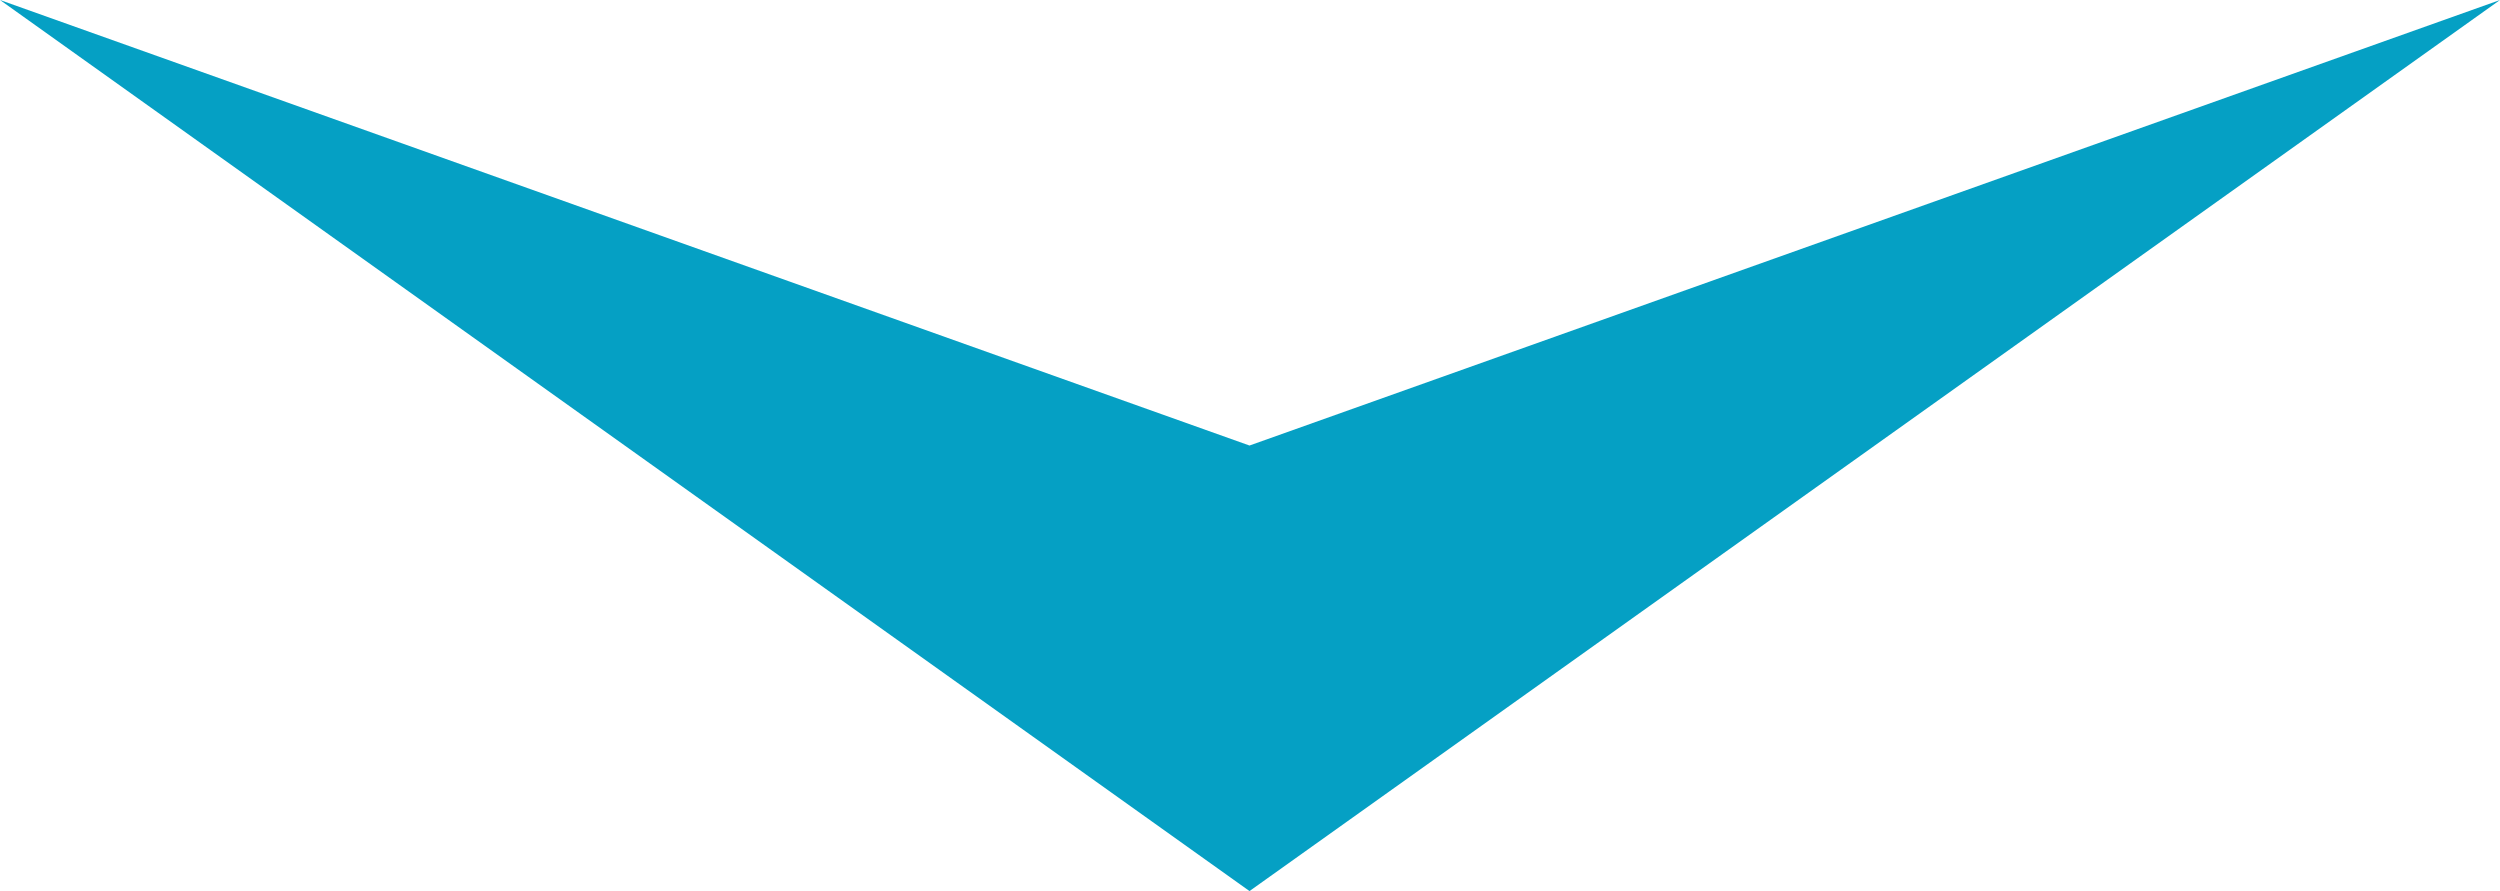 <?xml version="1.0" encoding="utf-8"?>
<!-- Generator: Adobe Illustrator 25.2.0, SVG Export Plug-In . SVG Version: 6.00 Build 0)  -->
<svg version="1.1" id="Слой_1" xmlns="http://www.w3.org/2000/svg" xmlns:xlink="http://www.w3.org/1999/xlink" x="0px" y="0px"
	 viewBox="0 0 249.7 89" style="enable-background:new 0 0 249.7 89;" preserveAspectRatio="none">
<style type="text/css">
	.st0{fill:#05A0C4;}
</style>
<polygon class="st0" points="124.8,89 0,0 124.8,44.5 249.7,0 "/>
</svg>
